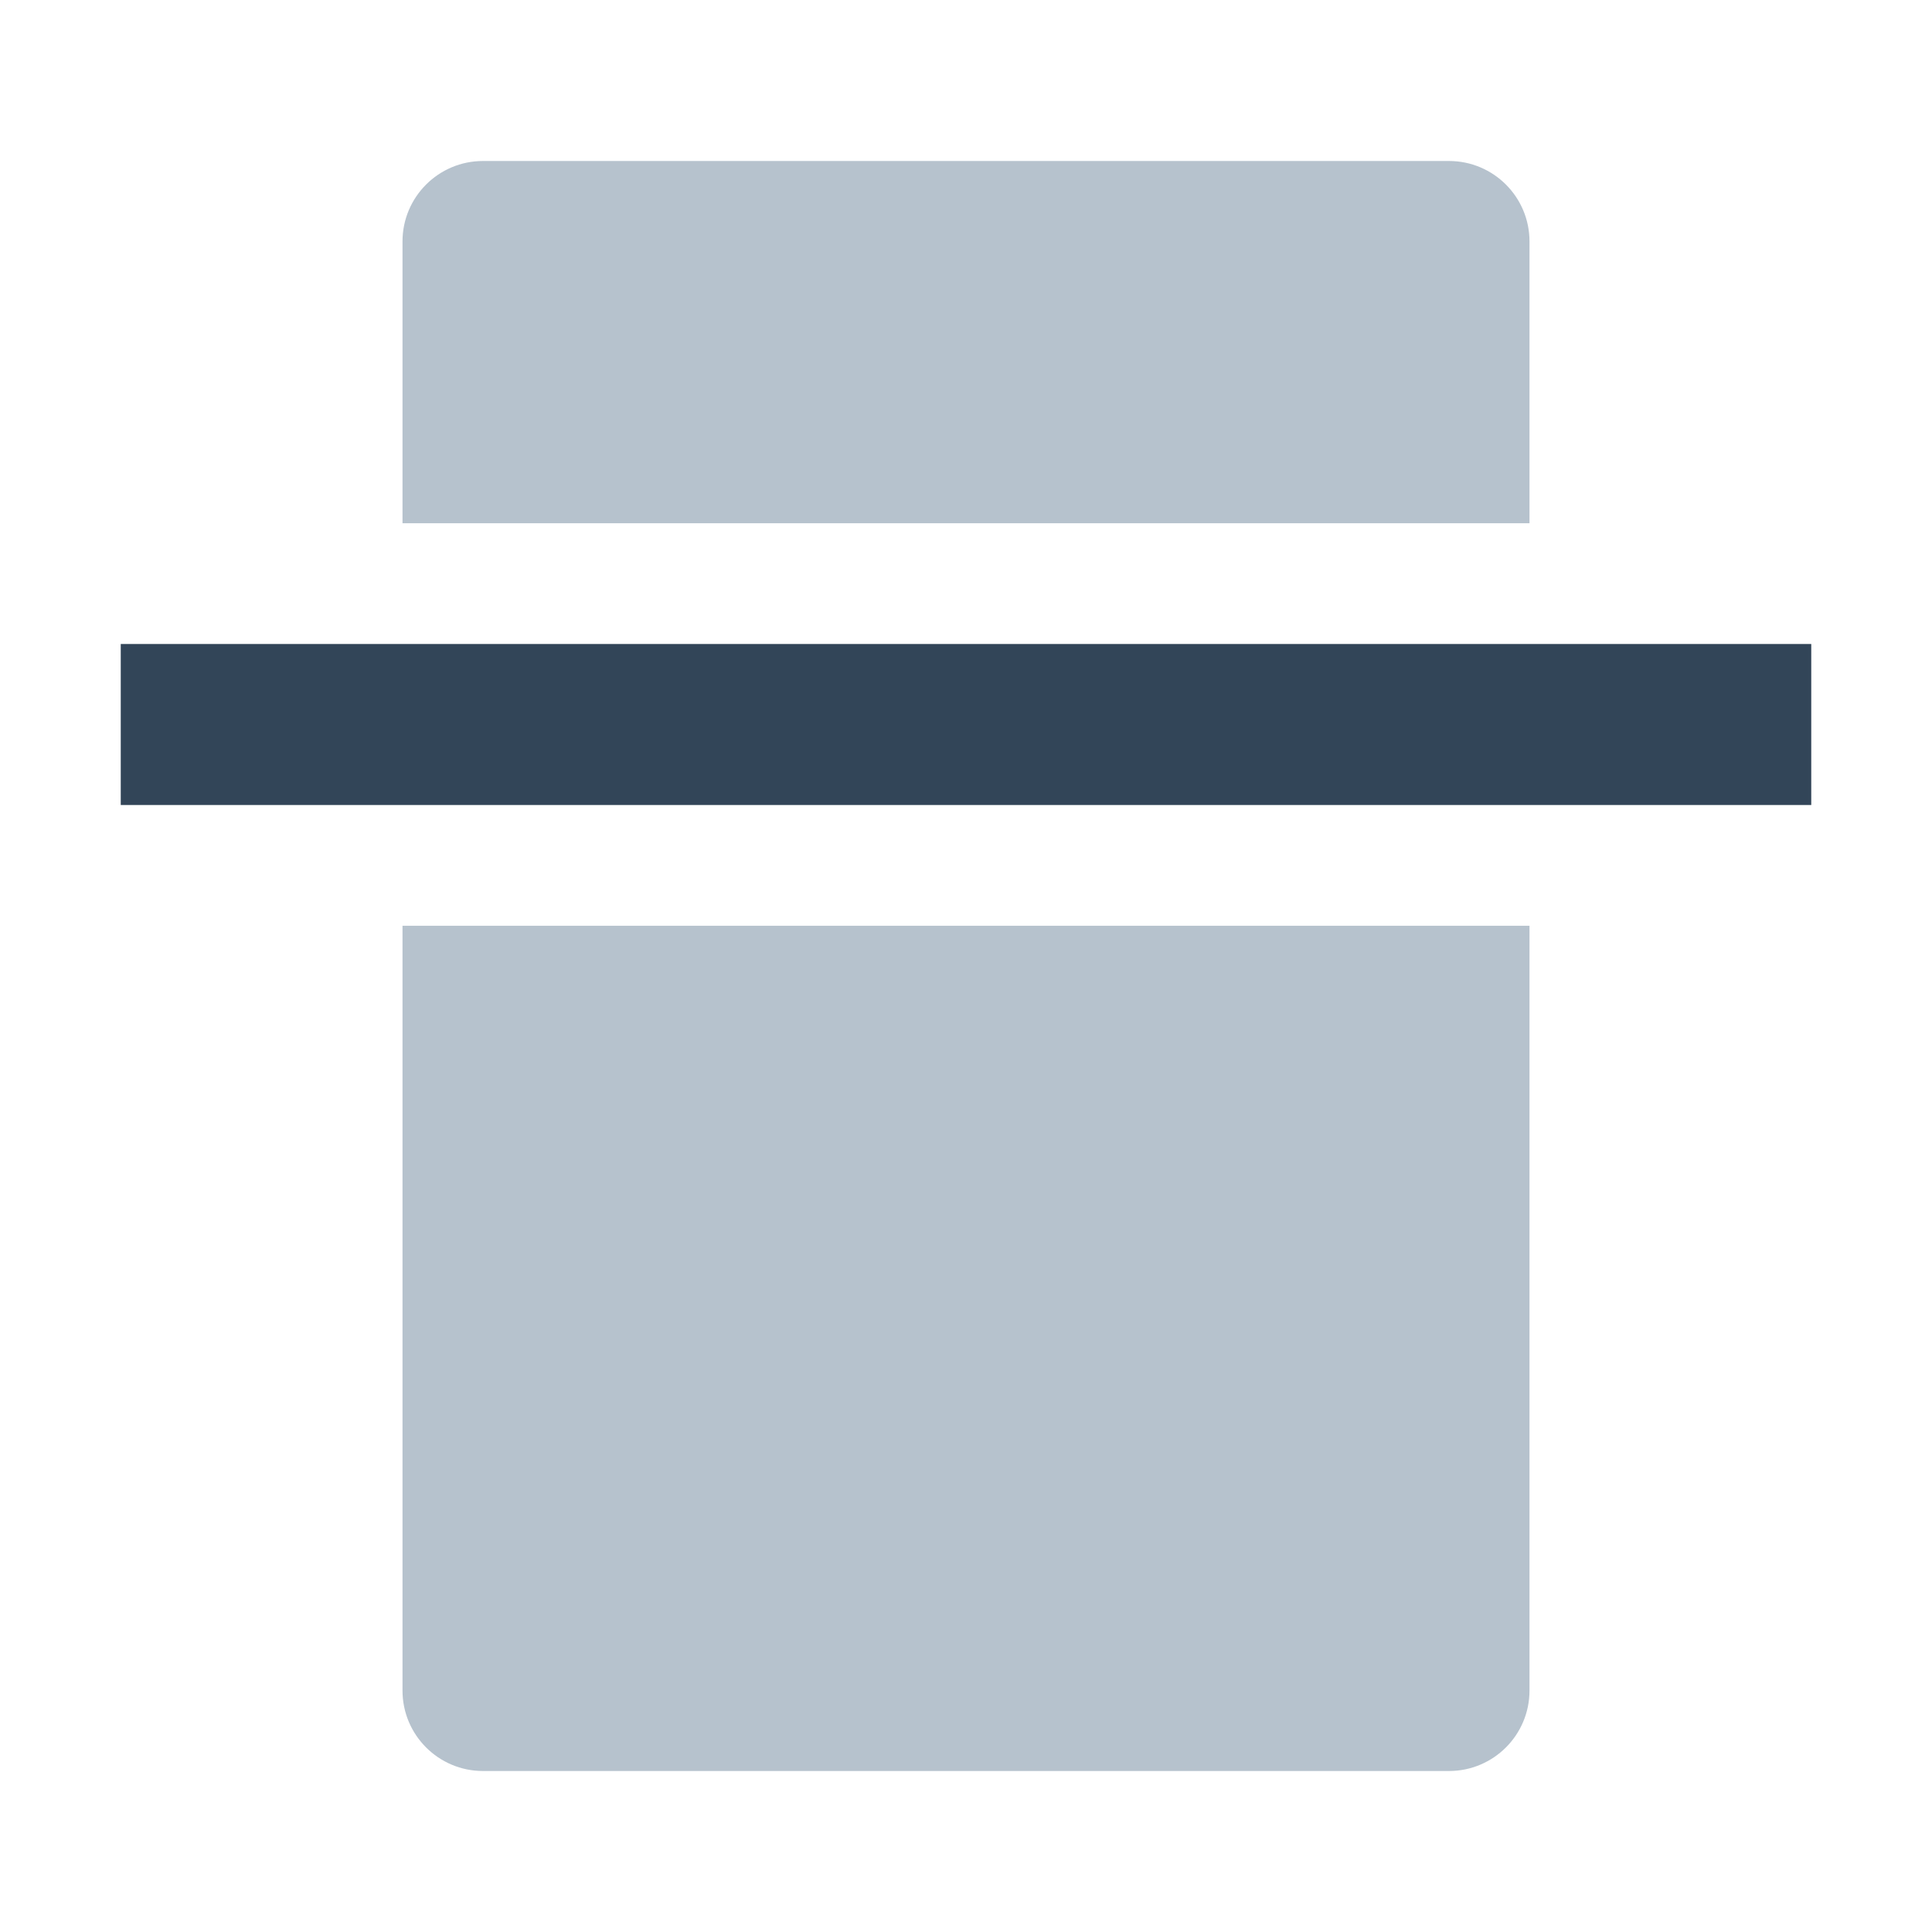 <svg width="48" height="48" viewBox="0 0 48 48" fill="none" xmlns="http://www.w3.org/2000/svg">
<path d="M12 4C10.895 4 10 4.895 10 6V13L38 13V6C38 4.895 37.105 4 36 4H12Z" fill="#B6C2CD"/>
<path d="M38 23L10 23V42C10 43.105 10.895 44 12 44H36C37.105 44 38 43.105 38 42V23Z" fill="#B6C2CD"/>
<path d="M45 16V20L3 20L3 16L45 16Z" fill="#324558"/>
</svg>
